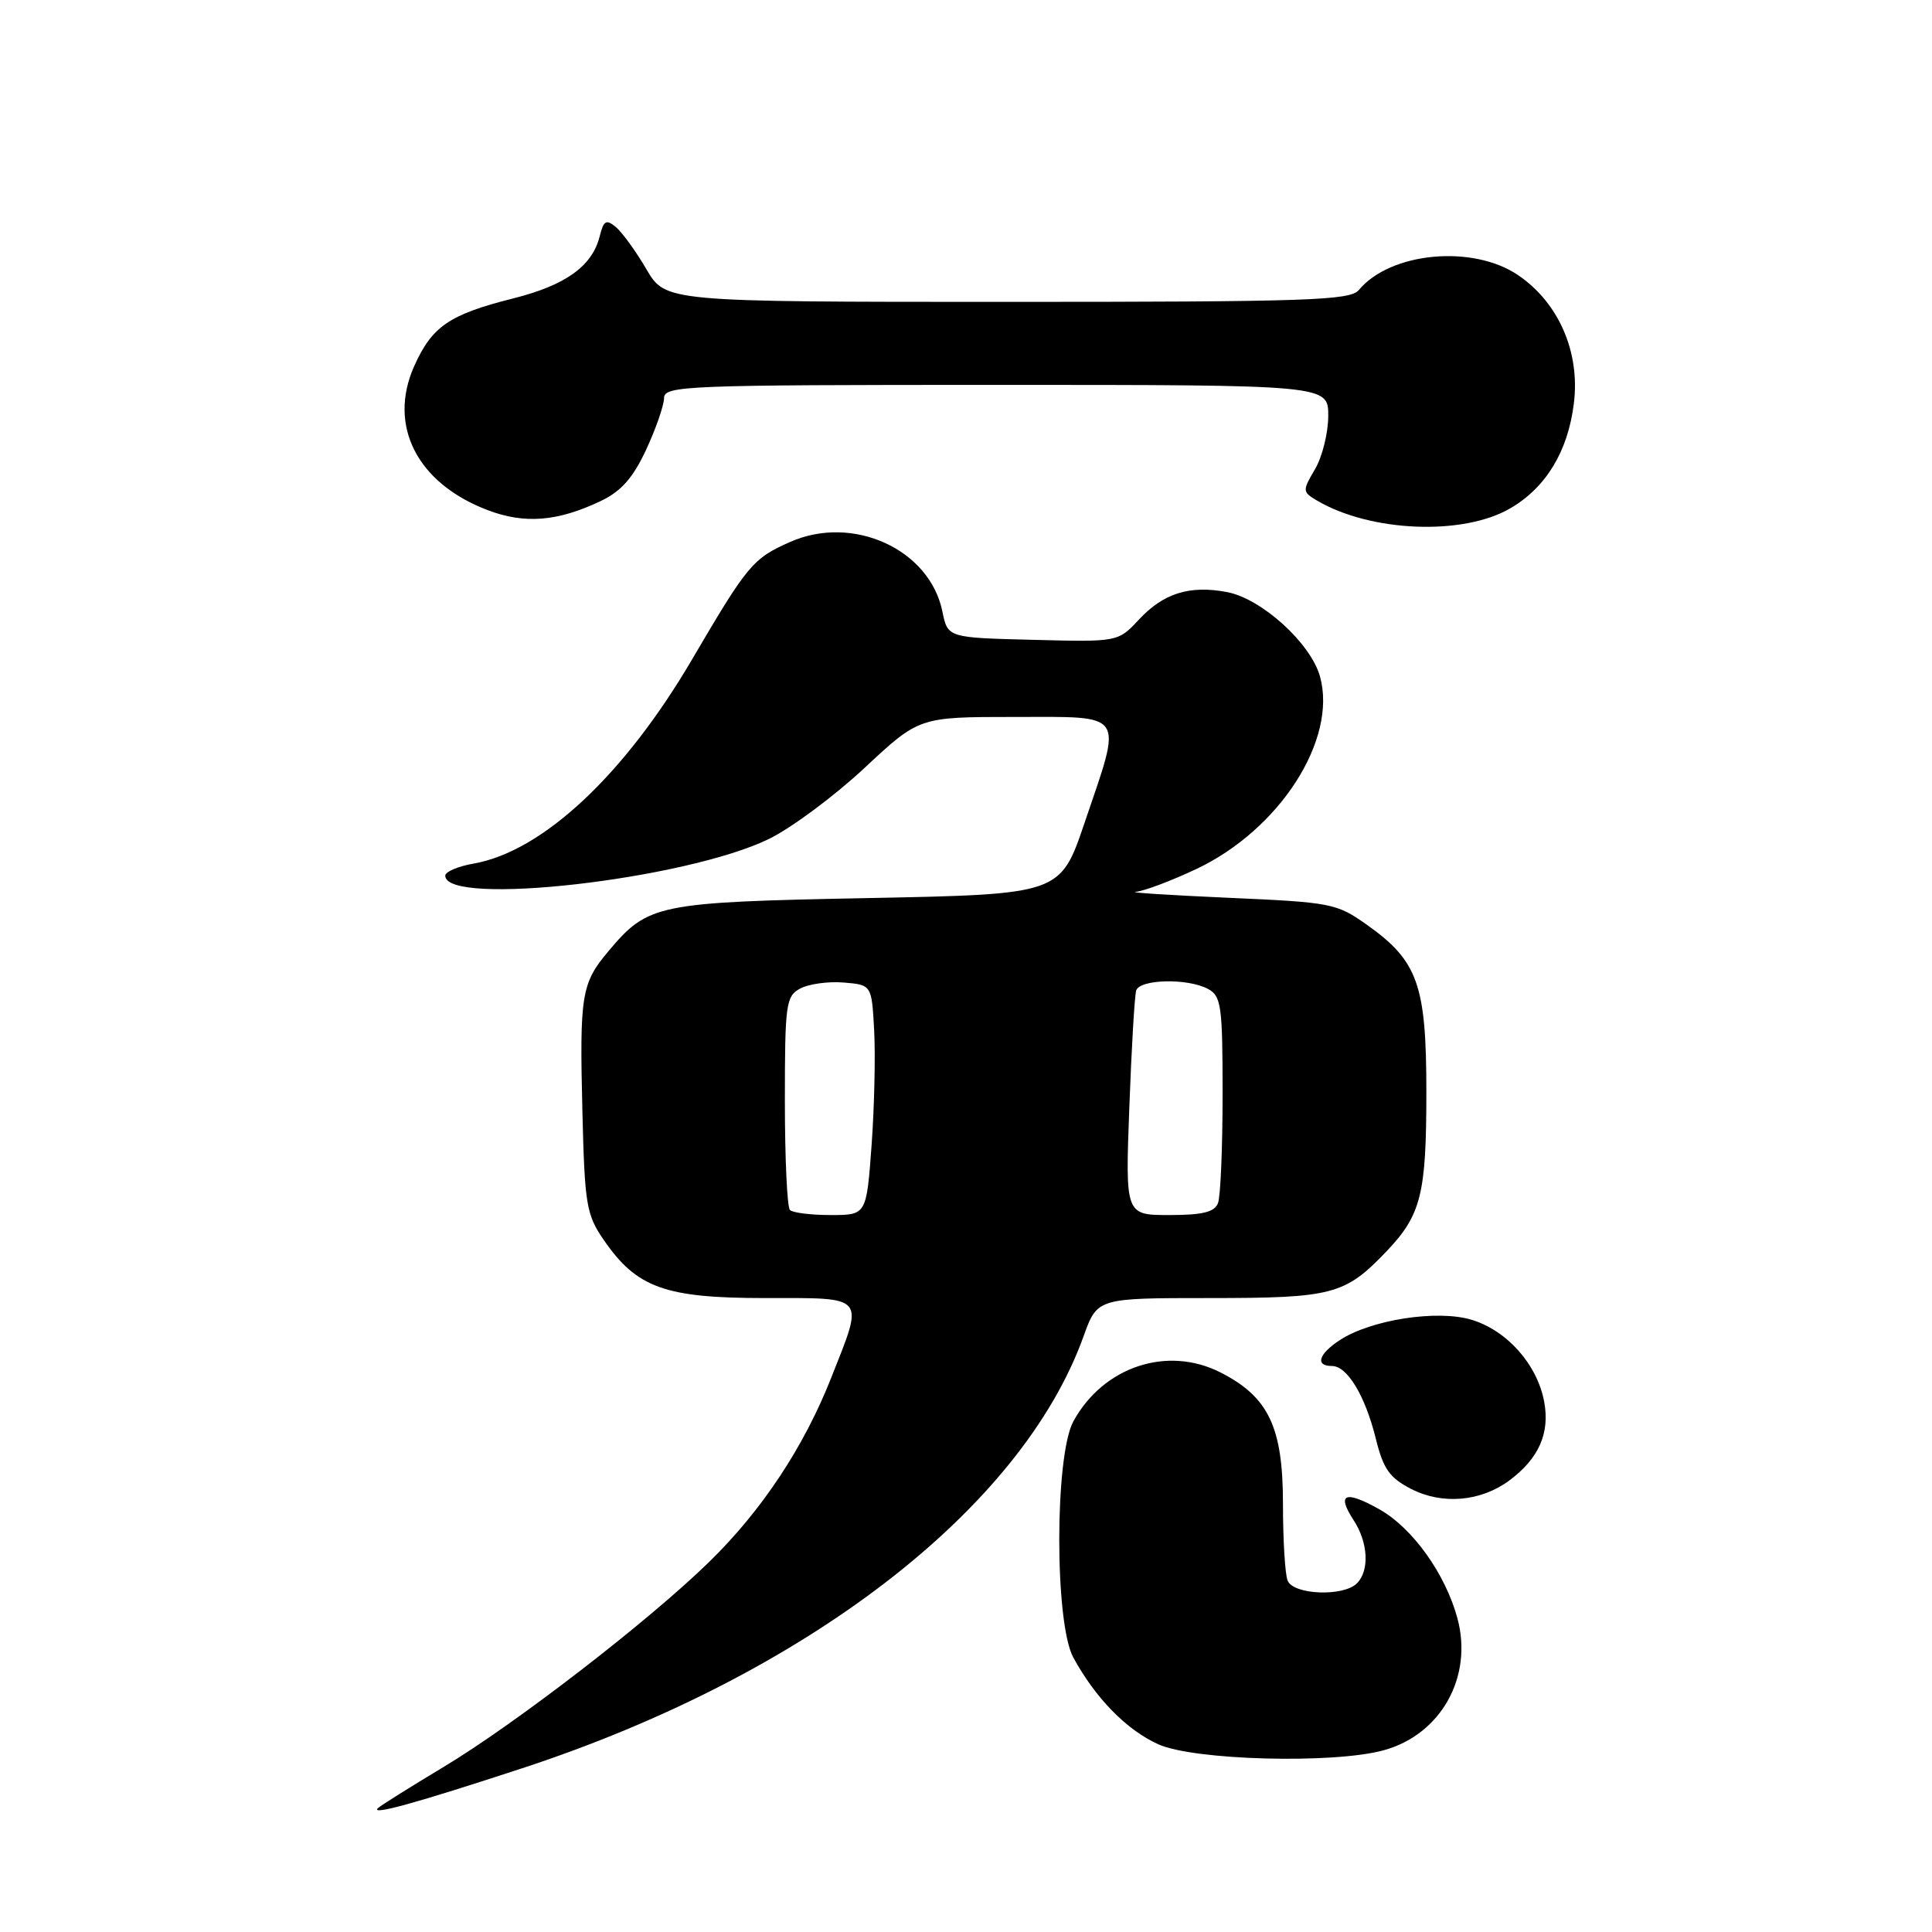 <?xml version="1.0" encoding="UTF-8" standalone="no"?>
<!DOCTYPE svg PUBLIC "-//W3C//DTD SVG 1.1//EN" "http://www.w3.org/Graphics/SVG/1.1/DTD/svg11.dtd" >
<svg xmlns="http://www.w3.org/2000/svg" xmlns:xlink="http://www.w3.org/1999/xlink" version="1.1" viewBox="0 0 256 256">
 <g >
 <path fill="currentColor"
d=" M 69.17 234.31 C 106.71 222.00 135.34 199.98 143.58 177.06 C 145.40 172.00 145.40 172.00 160.25 172.00 C 176.57 172.00 178.21 171.57 183.69 165.84 C 188.31 161.00 189.00 158.26 189.00 144.67 C 189.00 130.48 187.88 127.33 181.12 122.54 C 177.10 119.69 176.41 119.56 162.72 118.96 C 154.90 118.61 149.40 118.26 150.50 118.17 C 151.60 118.07 155.22 116.71 158.54 115.14 C 169.57 109.92 177.22 98.01 174.91 89.65 C 173.69 85.23 167.16 79.31 162.57 78.45 C 157.64 77.52 154.17 78.60 150.92 82.09 C 148.14 85.07 148.14 85.07 136.86 84.78 C 125.58 84.50 125.58 84.50 124.87 81.02 C 123.19 72.78 113.01 68.13 104.70 71.81 C 99.75 74.00 99.06 74.83 91.70 87.38 C 82.72 102.70 71.88 112.83 62.75 114.43 C 60.69 114.79 59.00 115.51 59.00 116.03 C 59.00 120.17 90.86 116.55 101.90 111.16 C 104.87 109.71 110.56 105.48 114.55 101.76 C 121.79 95.00 121.79 95.00 134.39 95.00 C 149.33 95.00 148.76 94.15 143.72 109.00 C 140.50 118.50 140.50 118.50 115.00 119.00 C 87.00 119.55 85.89 119.78 80.62 126.04 C 77.04 130.29 76.79 131.81 77.17 147.21 C 77.47 159.60 77.69 160.94 79.98 164.27 C 84.36 170.65 88.10 172.00 101.39 172.00 C 114.91 172.00 114.51 171.51 110.14 182.56 C 106.51 191.76 100.94 200.17 93.92 207.01 C 85.90 214.83 68.33 228.39 58.78 234.13 C 54.30 236.82 50.39 239.28 50.07 239.59 C 49.08 240.59 55.08 238.93 69.17 234.31 Z  M 183.38 231.91 C 190.95 229.81 195.20 222.19 193.12 214.45 C 191.53 208.55 187.18 202.47 182.77 199.99 C 178.22 197.43 177.07 197.92 179.36 201.43 C 181.29 204.37 181.49 208.11 179.80 209.80 C 178.00 211.60 171.34 211.33 170.61 209.42 C 170.27 208.55 170.00 203.99 170.00 199.29 C 170.00 189.11 168.11 185.11 161.73 181.86 C 154.68 178.27 146.20 181.08 142.23 188.33 C 139.74 192.89 139.73 215.07 142.22 219.63 C 145.16 225.02 149.26 229.21 153.46 231.12 C 158.16 233.26 176.77 233.75 183.38 231.91 Z  M 199.98 196.18 C 203.91 193.26 205.39 189.91 204.61 185.72 C 203.68 180.78 199.69 176.29 194.97 174.87 C 190.43 173.51 181.65 174.87 177.52 177.58 C 174.71 179.42 174.23 181.00 176.48 181.00 C 178.52 181.00 180.89 184.92 182.31 190.66 C 183.29 194.64 184.12 195.82 187.00 197.30 C 191.12 199.41 196.21 198.97 199.98 196.18 Z  M 200.13 67.35 C 204.85 64.60 207.76 59.81 208.54 53.49 C 209.40 46.68 206.55 40.13 201.16 36.46 C 195.15 32.38 184.23 33.40 180.05 38.43 C 178.91 39.81 173.35 40.00 133.47 40.00 C 88.19 40.00 88.19 40.00 85.65 35.67 C 84.26 33.29 82.43 30.77 81.60 30.08 C 80.32 29.02 79.98 29.22 79.46 31.32 C 78.46 35.28 74.94 37.80 67.97 39.55 C 59.51 41.68 57.22 43.26 54.86 48.57 C 51.39 56.42 55.28 64.03 64.58 67.58 C 69.49 69.46 73.85 69.12 79.58 66.40 C 82.31 65.10 83.86 63.35 85.62 59.58 C 86.92 56.78 87.98 53.71 87.99 52.75 C 88.00 51.11 90.77 51.00 132.00 51.00 C 176.00 51.00 176.00 51.00 176.00 55.10 C 176.00 57.35 175.21 60.53 174.25 62.16 C 172.56 65.04 172.57 65.17 174.50 66.32 C 181.60 70.51 193.87 71.01 200.13 67.35 Z  M 104.67 160.33 C 104.30 159.97 104.00 153.46 104.00 145.87 C 104.00 133.00 104.14 132.00 106.04 130.98 C 107.17 130.38 109.75 130.02 111.79 130.19 C 115.50 130.50 115.50 130.50 115.83 136.50 C 116.01 139.80 115.86 146.66 115.49 151.75 C 114.81 161.00 114.81 161.00 110.07 161.00 C 107.47 161.00 105.03 160.70 104.67 160.33 Z  M 149.64 146.75 C 149.93 138.91 150.34 131.94 150.55 131.25 C 151.02 129.74 157.37 129.59 160.07 131.04 C 161.82 131.98 162.00 133.24 162.00 144.95 C 162.00 152.04 161.73 158.55 161.39 159.42 C 160.94 160.61 159.35 161.00 154.95 161.00 C 149.11 161.00 149.11 161.00 149.64 146.75 Z "/>
</g>
</svg>